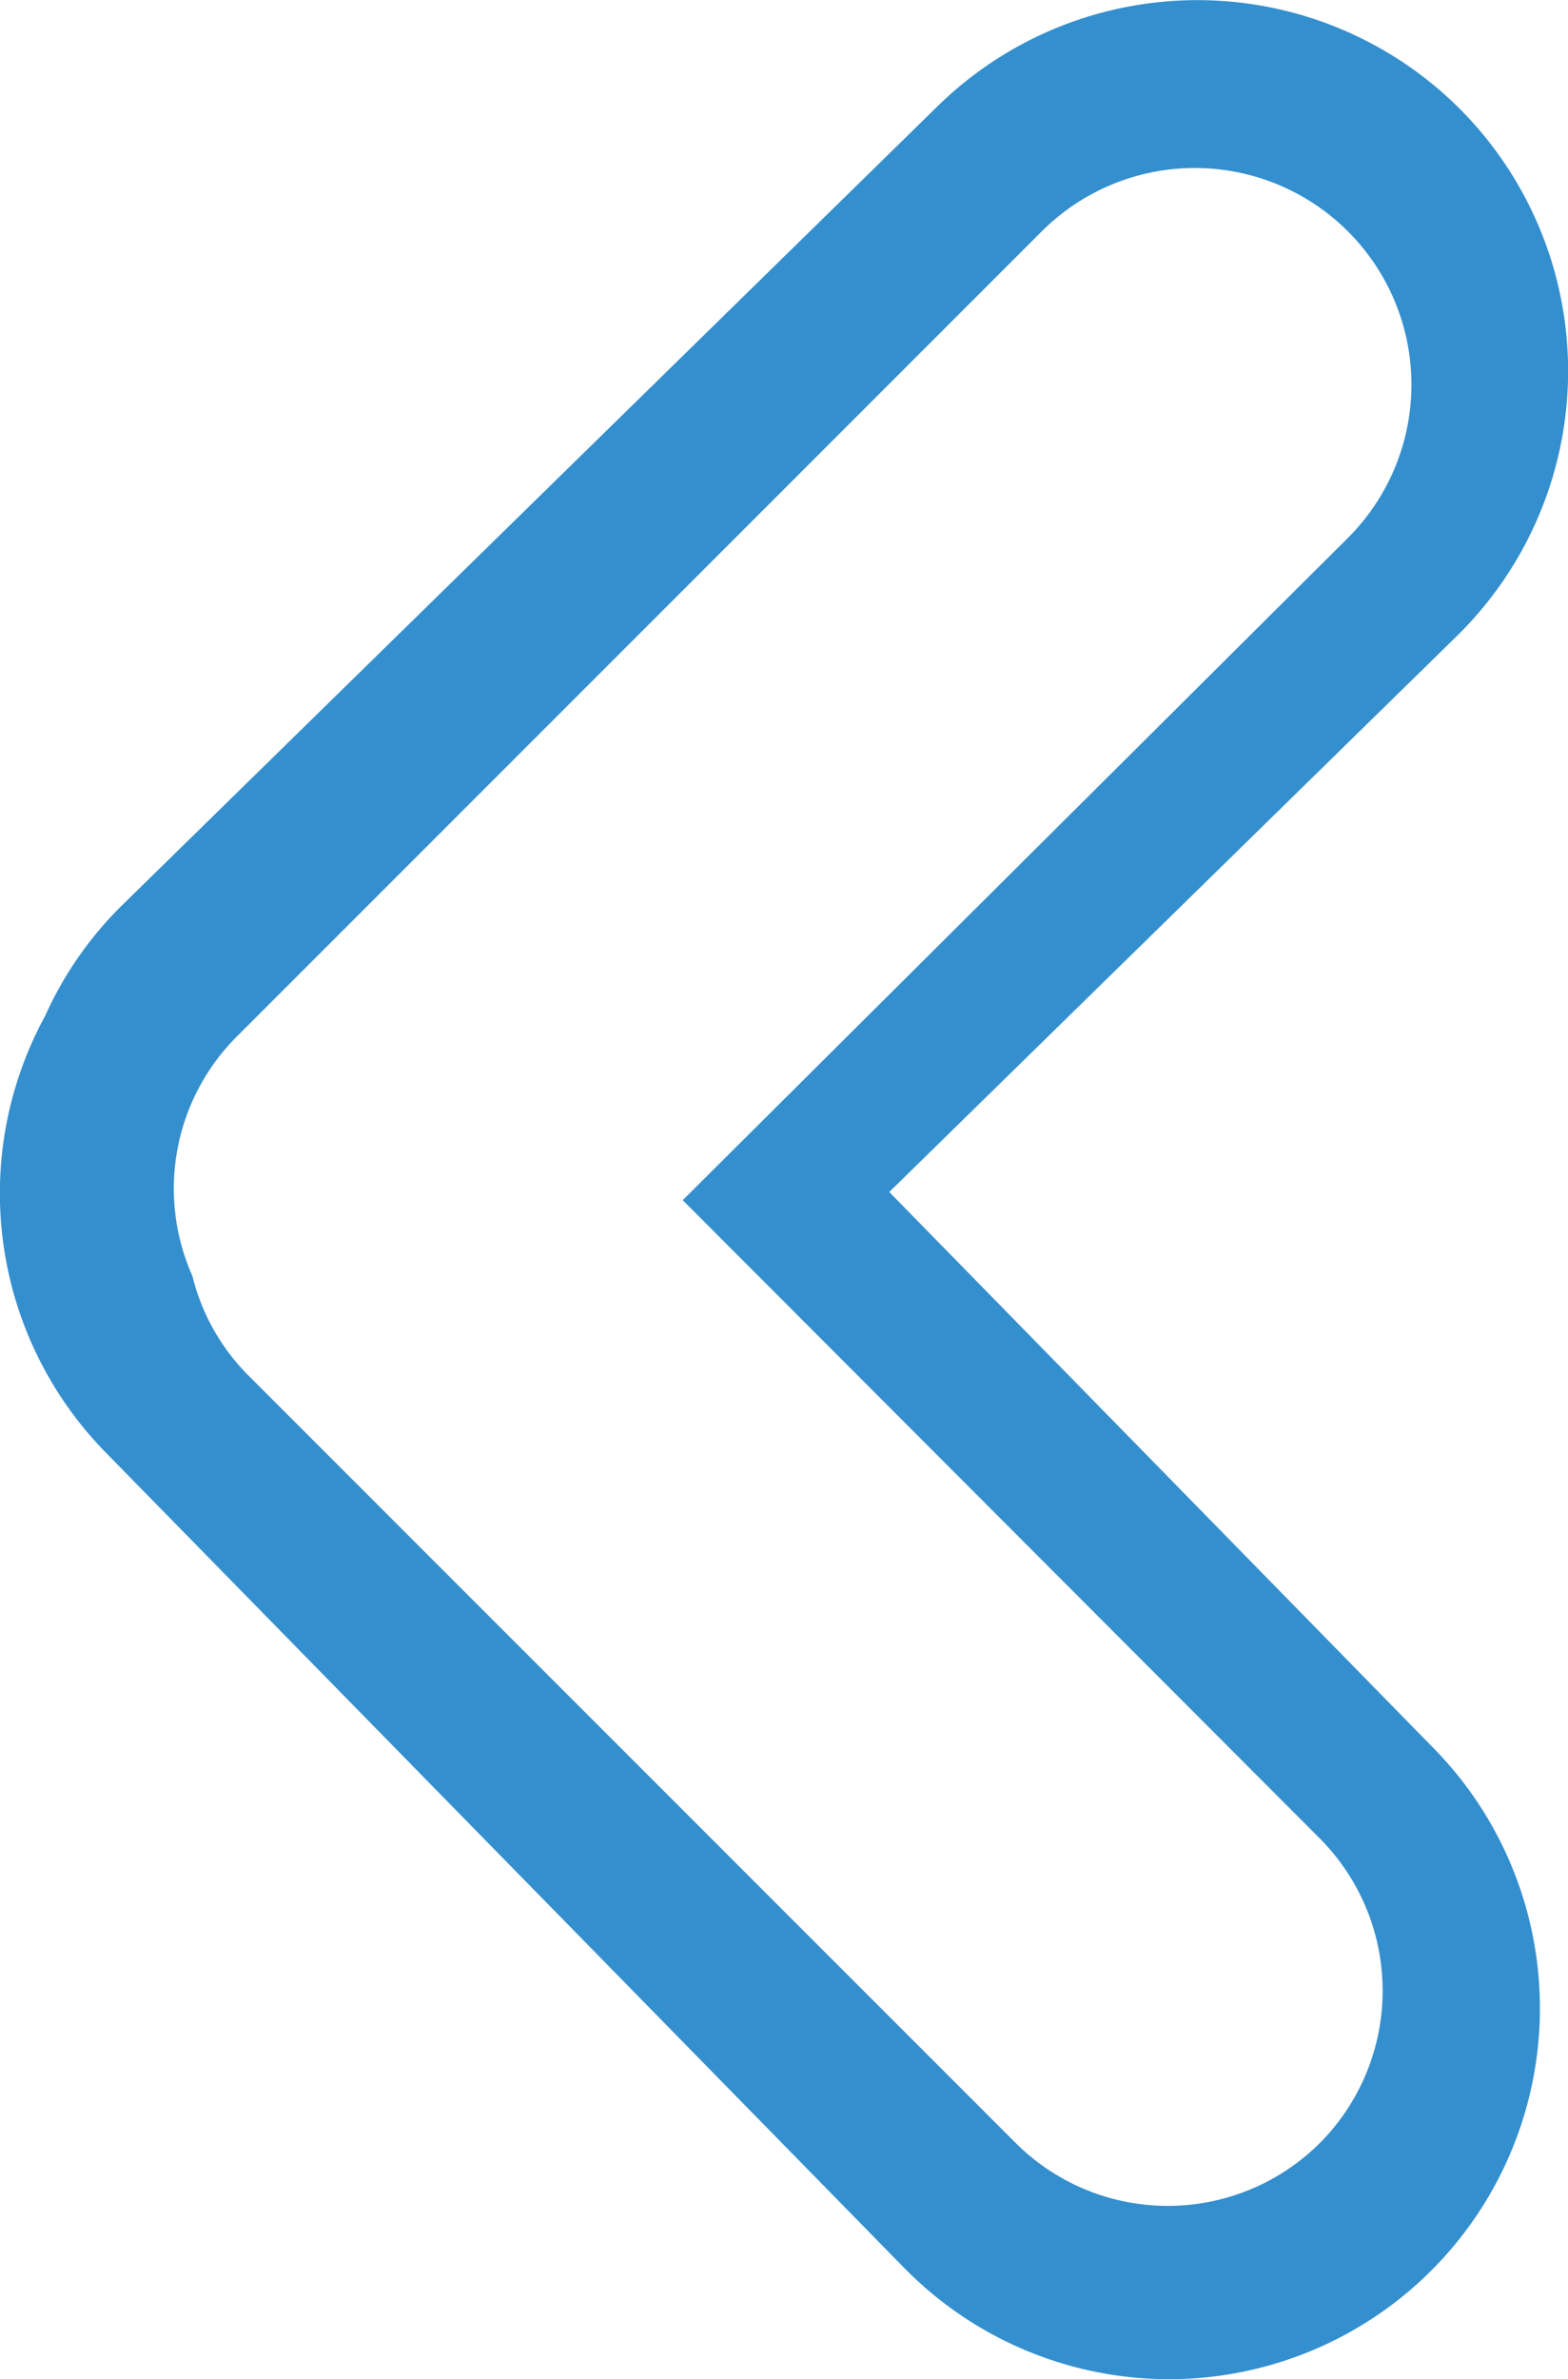 <svg xmlns="http://www.w3.org/2000/svg" viewBox="0 0 31.01 47.04"><defs><style>.cls-1{fill:#348fce;stroke:#348fce;stroke-miterlimit:10;}</style></defs><g id="Capa_2" data-name="Capa 2"><g id="Capa_1-2" data-name="Capa 1"><path class="cls-1" d="M16.88,23.56,28.46,12.22a6.84,6.84,0,0,0,.1-9.67h0a6.84,6.84,0,0,0-9.66-.1L2.78,18.24a6.72,6.72,0,0,0-1.44,2.07,6.82,6.82,0,0,0,1.11,8.06L18.24,44.49A6.83,6.83,0,1,0,28,34.92Zm9.58,19.16h0a4.76,4.76,0,0,1-6.73,0L4.55,27.54a4.71,4.71,0,0,1-1.22-2.15,4.75,4.75,0,0,1,1-5.25L20.26,4.21A4.76,4.76,0,0,1,27,11L14.21,23.73,26.46,36A4.77,4.77,0,0,1,26.46,42.72Z"/></g></g></svg>